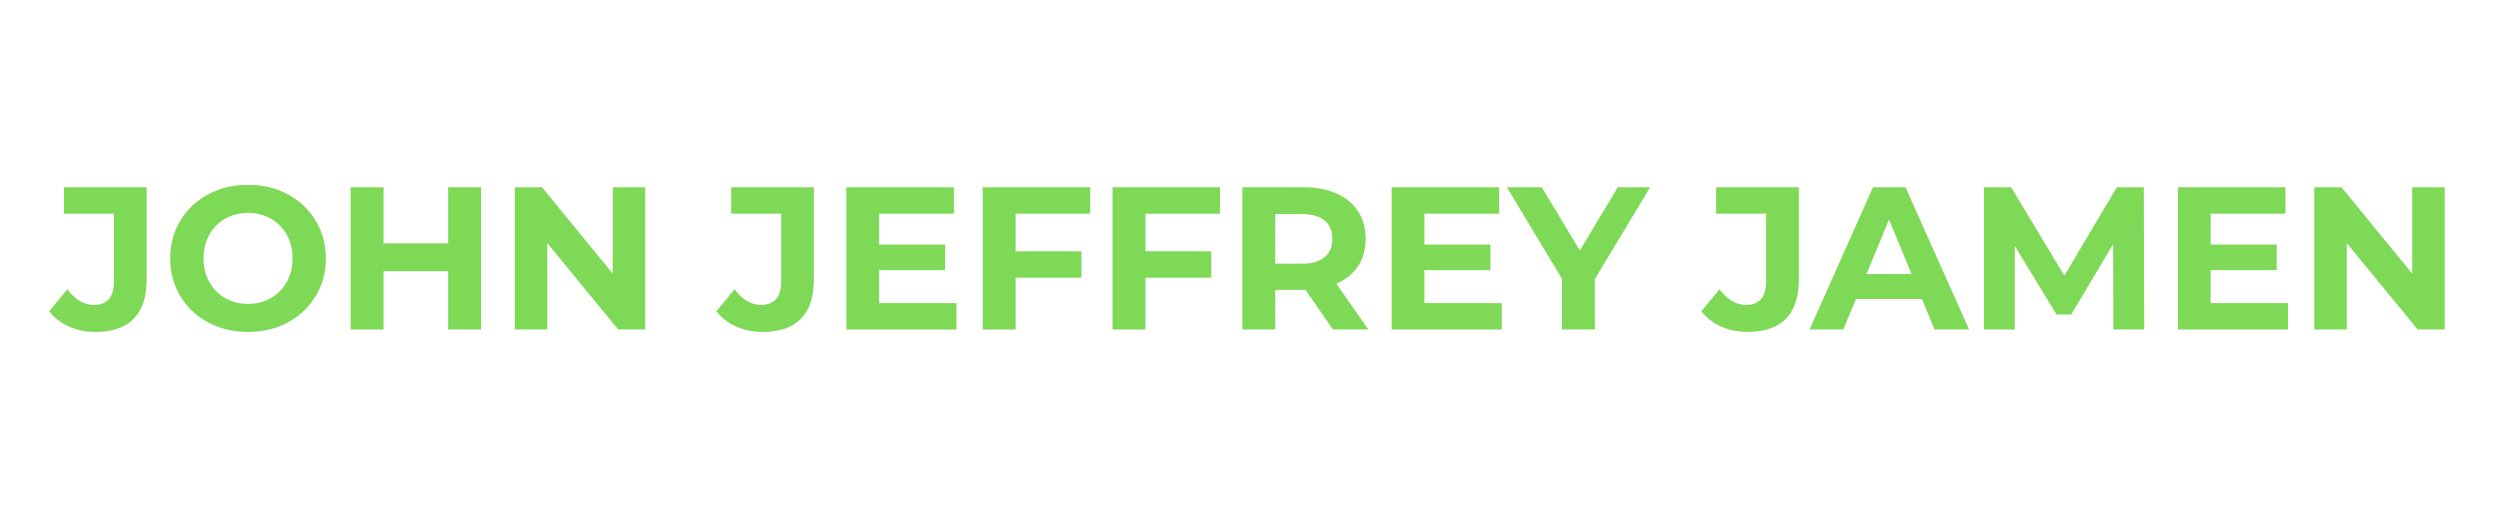 <svg xmlns="http://www.w3.org/2000/svg" xmlns:xlink="http://www.w3.org/1999/xlink" width="2400" zoomAndPan="magnify" viewBox="0 0 1800 375" height="500" preserveAspectRatio="xMidYMid meet" version="1.0"><defs><g/><clipPath id="aaae2612ba"><rect x="0" width="1744" y="0" height="180"/></clipPath></defs><g transform="matrix(1, 0, 0, 1, 33, 96)"><g clip-path="url(#aaae2612ba)"><g fill="#7ed957" fill-opacity="1"><g transform="translate(4.714, 141.237)"><g><path d="M 31.016 1.75 C 24.086 1.75 17.723 0.457 11.922 -2.125 C 6.117 -4.707 1.363 -8.391 -2.344 -13.172 L 10.828 -28.969 C 16.391 -21.457 22.727 -17.703 29.844 -17.703 C 39.5 -17.703 44.328 -23.359 44.328 -34.672 L 44.328 -83.391 L 8.344 -83.391 L 8.344 -102.406 L 67.875 -102.406 L 67.875 -35.984 C 67.875 -23.398 64.754 -13.961 58.516 -7.672 C 52.273 -1.391 43.109 1.75 31.016 1.75 Z M 31.016 1.75 "/></g></g></g><g fill="#7ed957" fill-opacity="1"><g transform="translate(83.853, 141.237)"><g><path d="M 61.734 1.75 C 51.109 1.75 41.523 -0.539 32.984 -5.125 C 24.453 -9.707 17.77 -16.02 12.938 -24.062 C 8.113 -32.113 5.703 -41.16 5.703 -51.203 C 5.703 -61.242 8.113 -70.285 12.938 -78.328 C 17.77 -86.379 24.453 -92.695 32.984 -97.281 C 41.523 -101.863 51.109 -104.156 61.734 -104.156 C 72.367 -104.156 81.926 -101.863 90.406 -97.281 C 98.895 -92.695 105.578 -86.379 110.453 -78.328 C 115.328 -70.285 117.766 -61.242 117.766 -51.203 C 117.766 -41.16 115.328 -32.113 110.453 -24.062 C 105.578 -16.02 98.895 -9.707 90.406 -5.125 C 81.926 -0.539 72.367 1.75 61.734 1.75 Z M 61.734 -18.438 C 67.785 -18.438 73.25 -19.82 78.125 -22.594 C 83 -25.375 86.828 -29.25 89.609 -34.219 C 92.391 -39.195 93.781 -44.859 93.781 -51.203 C 93.781 -57.547 92.391 -63.203 89.609 -68.172 C 86.828 -73.148 83 -77.023 78.125 -79.797 C 73.25 -82.578 67.785 -83.969 61.734 -83.969 C 55.691 -83.969 50.227 -82.578 45.344 -79.797 C 40.469 -77.023 36.641 -73.148 33.859 -68.172 C 31.086 -63.203 29.703 -57.547 29.703 -51.203 C 29.703 -44.859 31.086 -39.195 33.859 -34.219 C 36.641 -29.25 40.469 -25.375 45.344 -22.594 C 50.227 -19.82 55.691 -18.438 61.734 -18.438 Z M 61.734 -18.438 "/></g></g></g><g fill="#7ed957" fill-opacity="1"><g transform="translate(207.314, 141.237)"><g><path d="M 106.062 -102.406 L 106.062 0 L 82.359 0 L 82.359 -41.984 L 35.844 -41.984 L 35.844 0 L 12.141 0 L 12.141 -102.406 L 35.844 -102.406 L 35.844 -62.031 L 82.359 -62.031 L 82.359 -102.406 Z M 106.062 -102.406 "/></g></g></g><g fill="#7ed957" fill-opacity="1"><g transform="translate(325.509, 141.237)"><g><path d="M 106.062 -102.406 L 106.062 0 L 86.609 0 L 35.547 -62.172 L 35.547 0 L 12.141 0 L 12.141 -102.406 L 31.75 -102.406 L 82.656 -40.234 L 82.656 -102.406 Z M 106.062 -102.406 "/></g></g></g><g fill="#7ed957" fill-opacity="1"><g transform="translate(443.705, 141.237)"><g/></g></g><g fill="#7ed957" fill-opacity="1"><g transform="translate(485.102, 141.237)"><g><path d="M 31.016 1.75 C 24.086 1.75 17.723 0.457 11.922 -2.125 C 6.117 -4.707 1.363 -8.391 -2.344 -13.172 L 10.828 -28.969 C 16.391 -21.457 22.727 -17.703 29.844 -17.703 C 39.5 -17.703 44.328 -23.359 44.328 -34.672 L 44.328 -83.391 L 8.344 -83.391 L 8.344 -102.406 L 67.875 -102.406 L 67.875 -35.984 C 67.875 -23.398 64.754 -13.961 58.516 -7.672 C 52.273 -1.391 43.109 1.75 31.016 1.75 Z M 31.016 1.75 "/></g></g></g><g fill="#7ed957" fill-opacity="1"><g transform="translate(564.241, 141.237)"><g><path d="M 91.438 -19.016 L 91.438 0 L 12.141 0 L 12.141 -102.406 L 89.531 -102.406 L 89.531 -83.391 L 35.703 -83.391 L 35.703 -61.156 L 83.25 -61.156 L 83.25 -42.719 L 35.703 -42.719 L 35.703 -19.016 Z M 91.438 -19.016 "/></g></g></g><g fill="#7ed957" fill-opacity="1"><g transform="translate(662.395, 141.237)"><g><path d="M 35.844 -83.391 L 35.844 -56.328 L 83.25 -56.328 L 83.25 -37.312 L 35.844 -37.312 L 35.844 0 L 12.141 0 L 12.141 -102.406 L 89.531 -102.406 L 89.531 -83.391 Z M 35.844 -83.391 "/></g></g></g><g fill="#7ed957" fill-opacity="1"><g transform="translate(755.869, 141.237)"><g><path d="M 35.844 -83.391 L 35.844 -56.328 L 83.25 -56.328 L 83.25 -37.312 L 35.844 -37.312 L 35.844 0 L 12.141 0 L 12.141 -102.406 L 89.531 -102.406 L 89.531 -83.391 Z M 35.844 -83.391 "/></g></g></g><g fill="#7ed957" fill-opacity="1"><g transform="translate(849.343, 141.237)"><g><path d="M 77.391 0 L 57.641 -28.531 L 35.844 -28.531 L 35.844 0 L 12.141 0 L 12.141 -102.406 L 56.469 -102.406 C 65.539 -102.406 73.414 -100.895 80.094 -97.875 C 86.781 -94.852 91.926 -90.562 95.531 -85 C 99.133 -79.438 100.938 -72.852 100.938 -65.25 C 100.938 -57.645 99.109 -51.086 95.453 -45.578 C 91.797 -40.066 86.602 -35.848 79.875 -32.922 L 102.844 0 Z M 76.953 -65.25 C 76.953 -71 75.098 -75.41 71.391 -78.484 C 67.68 -81.555 62.27 -83.094 55.156 -83.094 L 35.844 -83.094 L 35.844 -47.406 L 55.156 -47.406 C 62.27 -47.406 67.68 -48.961 71.391 -52.078 C 75.098 -55.203 76.953 -59.594 76.953 -65.25 Z M 76.953 -65.25 "/></g></g></g><g fill="#7ed957" fill-opacity="1"><g transform="translate(956.86, 141.237)"><g><path d="M 91.438 -19.016 L 91.438 0 L 12.141 0 L 12.141 -102.406 L 89.531 -102.406 L 89.531 -83.391 L 35.703 -83.391 L 35.703 -61.156 L 83.25 -61.156 L 83.25 -42.719 L 35.703 -42.719 L 35.703 -19.016 Z M 91.438 -19.016 "/></g></g></g><g fill="#7ed957" fill-opacity="1"><g transform="translate(1053.991, 141.237)"><g><path d="M 61.297 -36.281 L 61.297 0 L 37.594 0 L 37.594 -36.578 L -2.047 -102.406 L 23.109 -102.406 L 50.469 -56.906 L 77.828 -102.406 L 101.094 -102.406 Z M 61.297 -36.281 "/></g></g></g><g fill="#7ed957" fill-opacity="1"><g transform="translate(1152.877, 141.237)"><g/></g></g><g fill="#7ed957" fill-opacity="1"><g transform="translate(1194.274, 141.237)"><g><path d="M 31.016 1.75 C 24.086 1.75 17.723 0.457 11.922 -2.125 C 6.117 -4.707 1.363 -8.391 -2.344 -13.172 L 10.828 -28.969 C 16.391 -21.457 22.727 -17.703 29.844 -17.703 C 39.5 -17.703 44.328 -23.359 44.328 -34.672 L 44.328 -83.391 L 8.344 -83.391 L 8.344 -102.406 L 67.875 -102.406 L 67.875 -35.984 C 67.875 -23.398 64.754 -13.961 58.516 -7.672 C 52.273 -1.391 43.109 1.75 31.016 1.75 Z M 31.016 1.75 "/></g></g></g><g fill="#7ed957" fill-opacity="1"><g transform="translate(1271.218, 141.237)"><g><path d="M 79.578 -21.938 L 32.031 -21.938 L 22.969 0 L -1.312 0 L 44.328 -102.406 L 67.734 -102.406 L 113.531 0 L 88.656 0 Z M 72.125 -39.938 L 55.891 -79.141 L 39.641 -39.938 Z M 72.125 -39.938 "/></g></g></g><g fill="#7ed957" fill-opacity="1"><g transform="translate(1383.27, 141.237)"><g><path d="M 105.328 0 L 105.188 -61.438 L 75.047 -10.828 L 64.375 -10.828 L 34.375 -60.125 L 34.375 0 L 12.141 0 L 12.141 -102.406 L 31.75 -102.406 L 70.078 -38.766 L 107.828 -102.406 L 127.281 -102.406 L 127.578 0 Z M 105.328 0 "/></g></g></g><g fill="#7ed957" fill-opacity="1"><g transform="translate(1522.968, 141.237)"><g><path d="M 91.438 -19.016 L 91.438 0 L 12.141 0 L 12.141 -102.406 L 89.531 -102.406 L 89.531 -83.391 L 35.703 -83.391 L 35.703 -61.156 L 83.25 -61.156 L 83.25 -42.719 L 35.703 -42.719 L 35.703 -19.016 Z M 91.438 -19.016 "/></g></g></g><g fill="#7ed957" fill-opacity="1"><g transform="translate(1621.123, 141.237)"><g><path d="M 106.062 -102.406 L 106.062 0 L 86.609 0 L 35.547 -62.172 L 35.547 0 L 12.141 0 L 12.141 -102.406 L 31.75 -102.406 L 82.656 -40.234 L 82.656 -102.406 Z M 106.062 -102.406 "/></g></g></g></g></g></svg>